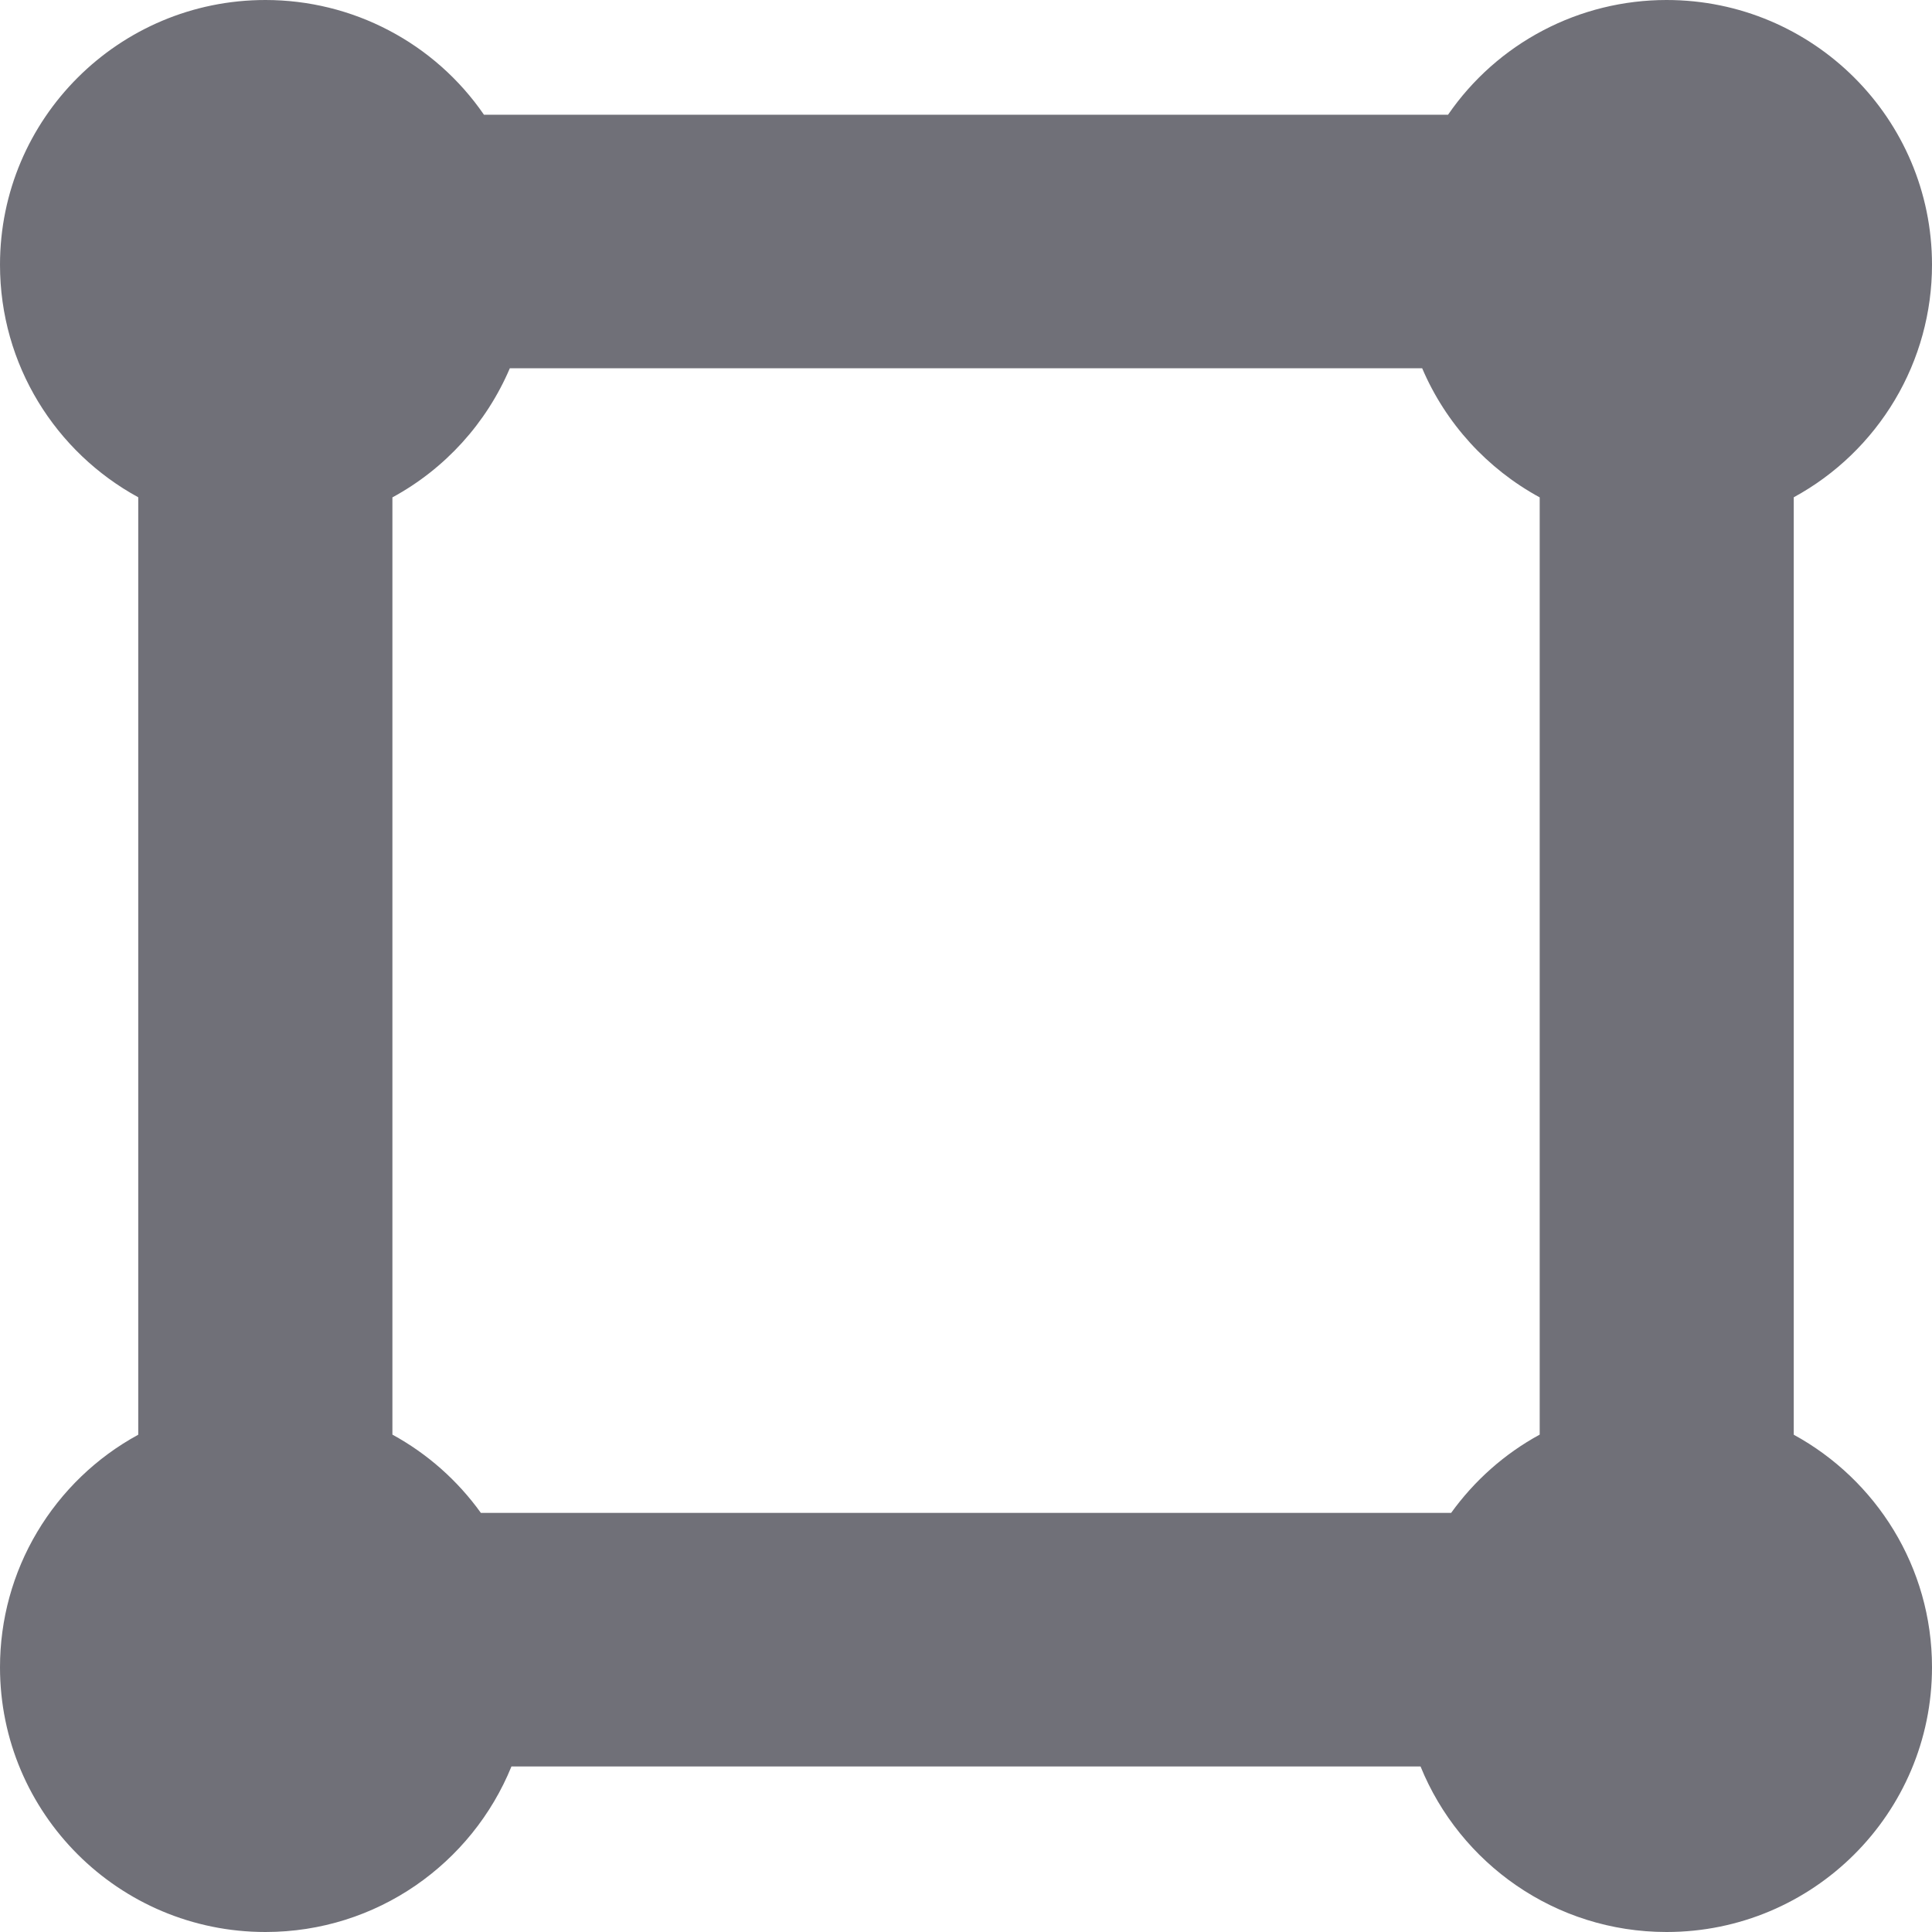 <svg width="18" height="18" viewBox="0 0 18 18" fill="none" xmlns="http://www.w3.org/2000/svg">
<g id="Group 78">
<path id="Vector" d="M16.712 13.367V4.633C17.102 4.421 17.427 4.107 17.654 3.726C17.881 3.345 18 2.91 18 2.467C18 1.105 16.893 1.18898e-07 15.527 1.18898e-07C15.126 -0 14.731 0.097 14.377 0.283C14.022 0.469 13.718 0.739 13.491 1.069H4.509C4.282 0.739 3.978 0.469 3.623 0.283C3.269 0.097 2.874 -0 2.473 1.18898e-07C1.107 1.18898e-07 9.94586e-08 1.105 9.94586e-08 2.467C9.94586e-08 3.401 0.52 4.214 1.288 4.633V13.367C0.898 13.579 0.573 13.893 0.346 14.274C0.119 14.655 -0 15.09 9.94586e-08 15.533C9.94586e-08 16.895 1.107 18 2.473 18C3.511 18 4.397 17.362 4.765 16.458H13.235C13.602 17.361 14.489 18 15.527 18C16.893 18 18 16.895 18 15.533C18 14.599 17.479 13.786 16.712 13.367ZM3.656 13.366V4.634C4.146 4.368 4.531 3.944 4.75 3.431H13.25C13.469 3.944 13.855 4.367 14.345 4.634V13.366C14.018 13.544 13.737 13.794 13.52 14.095H4.48C4.264 13.794 3.982 13.544 3.656 13.366Z" fill="#707078"/>
</g>
</svg>
